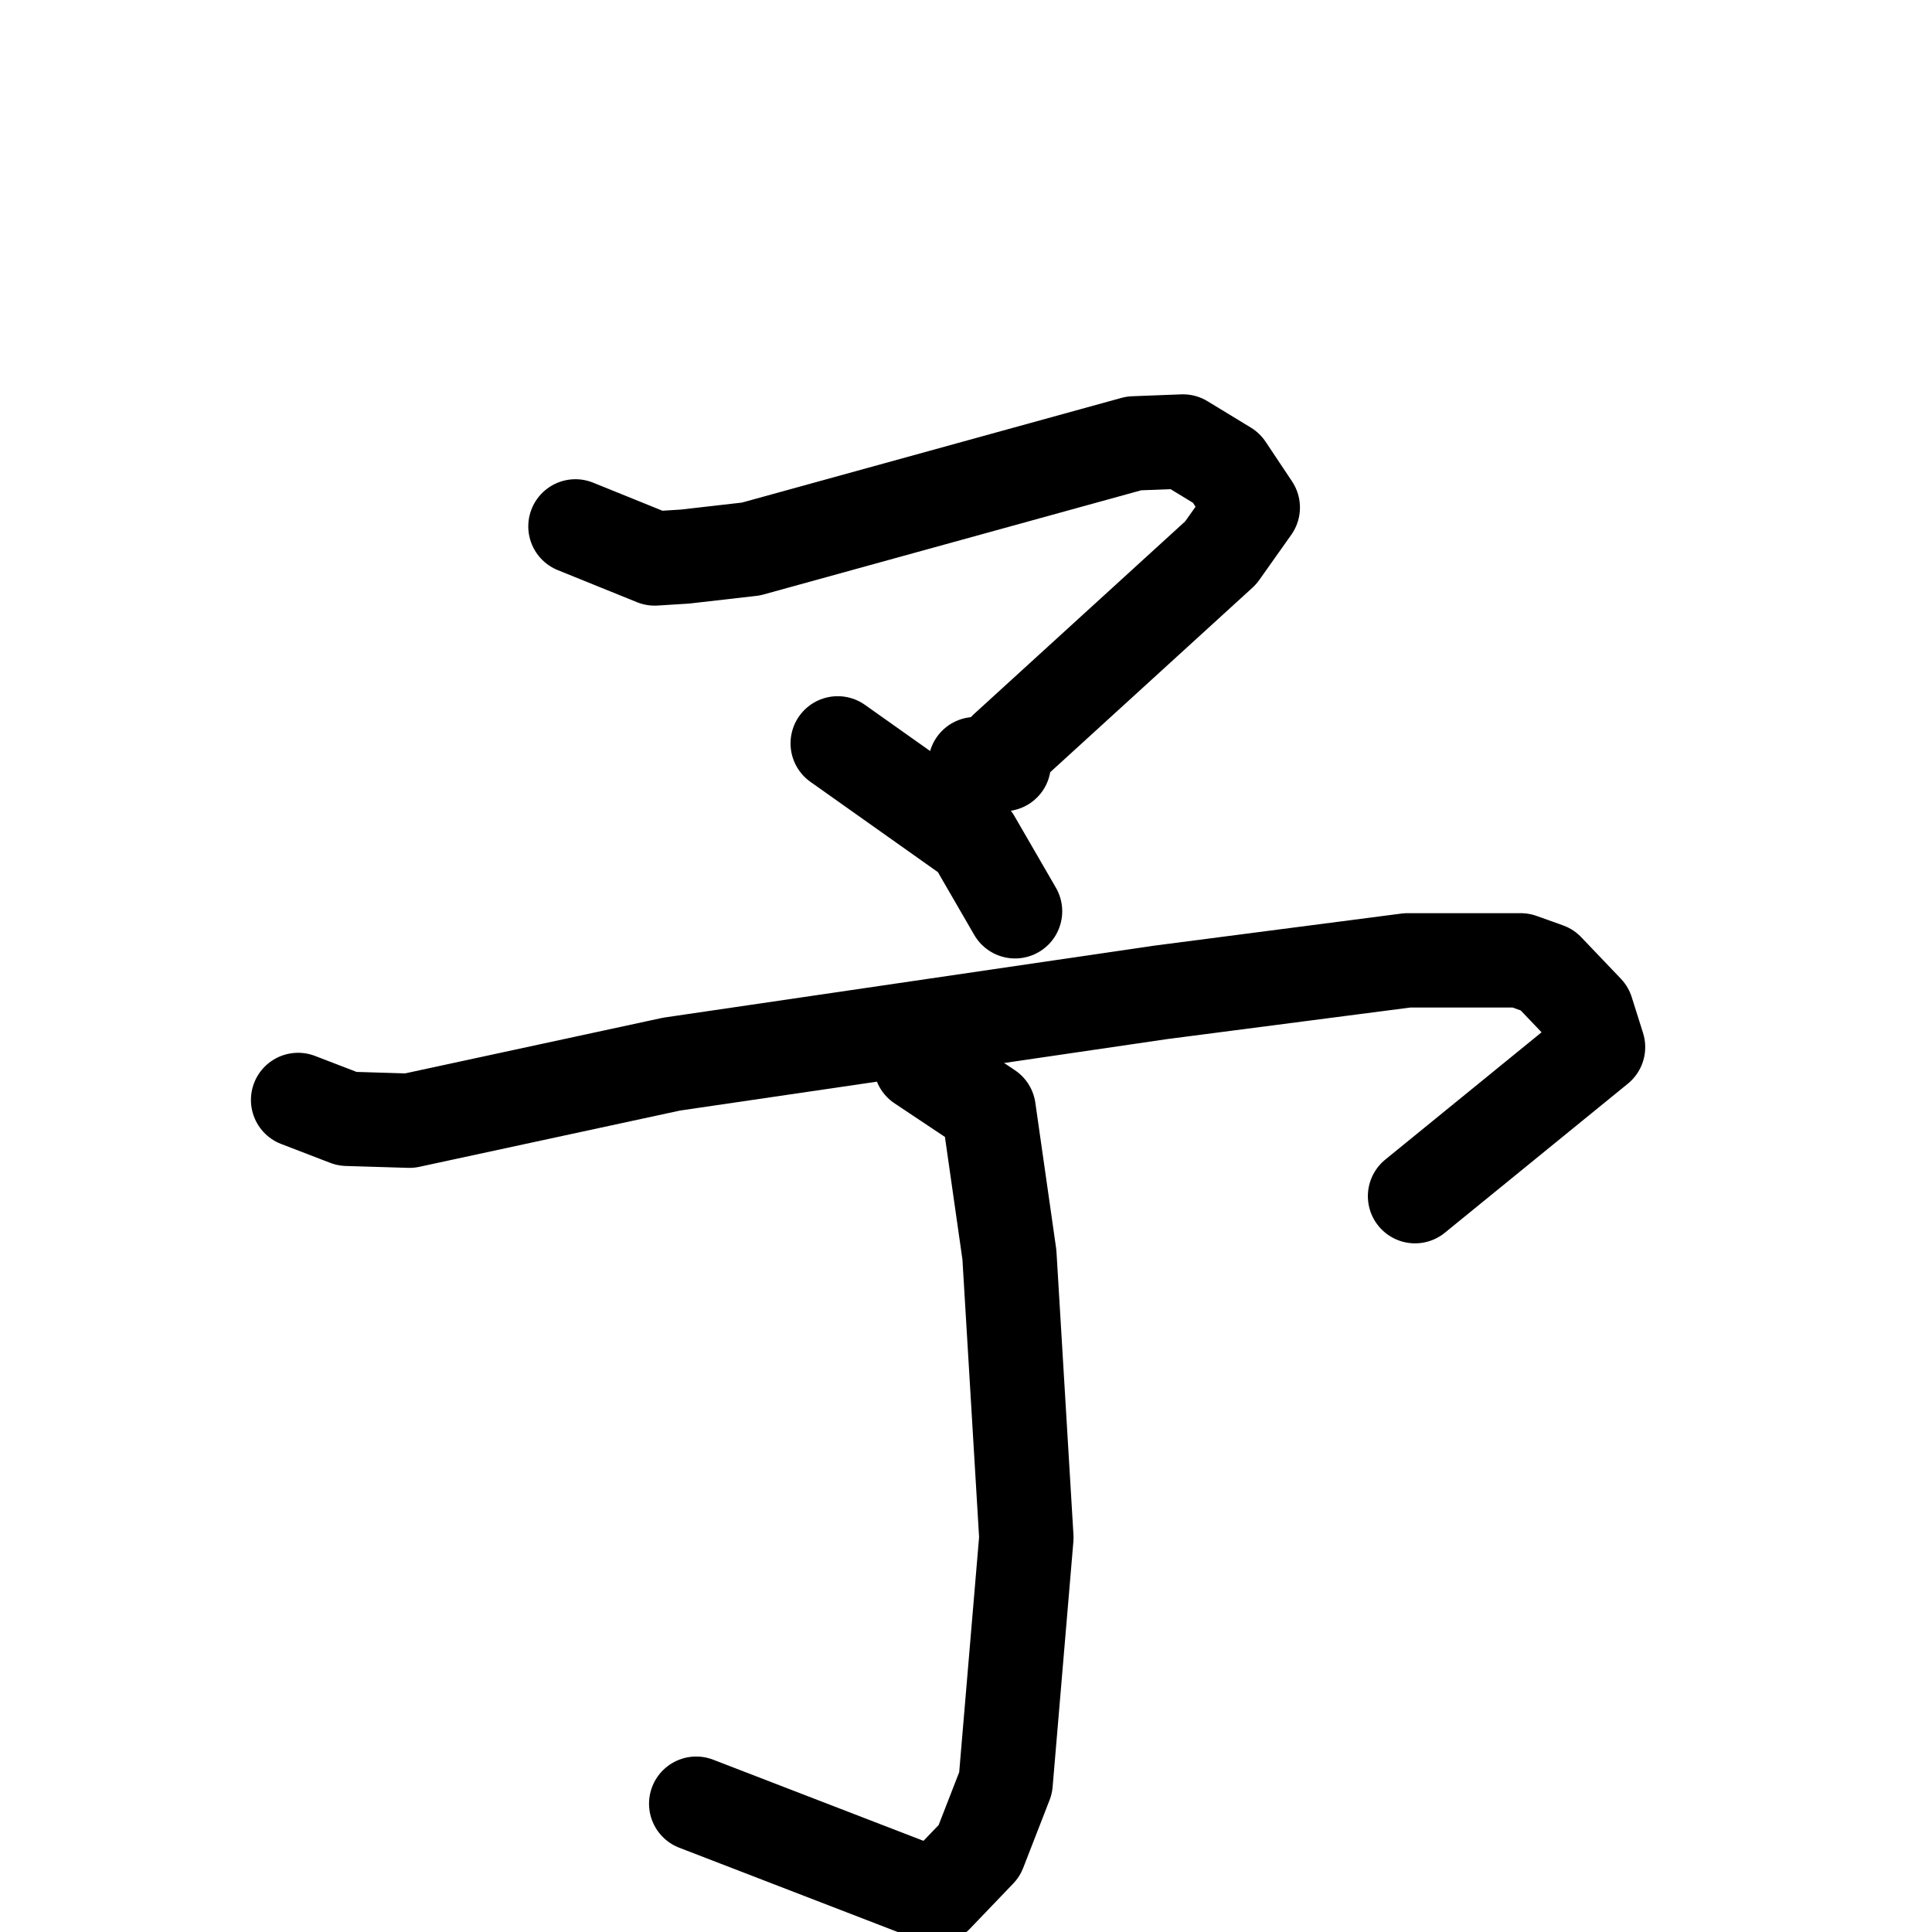 <svg xmlns="http://www.w3.org/2000/svg" viewBox="0 0 1024 1024">
  <g style="fill:none;stroke:#000000;stroke-width:50;stroke-linecap:round;stroke-linejoin:round;" transform="scale(1, 1) translate(0, 0)">
    <path d="M 305.0,279.0 L 347.0,296.0 L 363.0,295.0 L 398.0,291.0 L 601.0,235.0 L 627.0,234.0 L 650.0,248.0 L 664.0,269.0 L 647.0,293.0 L 533.0,397.0 L 532.0,405.0 L 517.0,405.0"/>
    <path d="M 444.0,394.0 L 516.0,445.0 L 538.0,483.0"/>
    <path d="M 158.0,583.0 L 184.0,593.0 L 217.0,594.0 L 356.0,564.0 L 615.0,526.0 L 746.0,509.0 L 806.0,509.0 L 820.0,514.0 L 841.0,536.0 L 847.0,555.0 L 750.0,634.0"/>
    <path d="M 488.0,564.0 L 524.0,588.0 L 535.0,665.0 L 544.0,815.0 L 533.0,945.0 L 519.0,981.0 L 496.0,1005.0 L 369.0,956.0"/>
  </g>
</svg>
